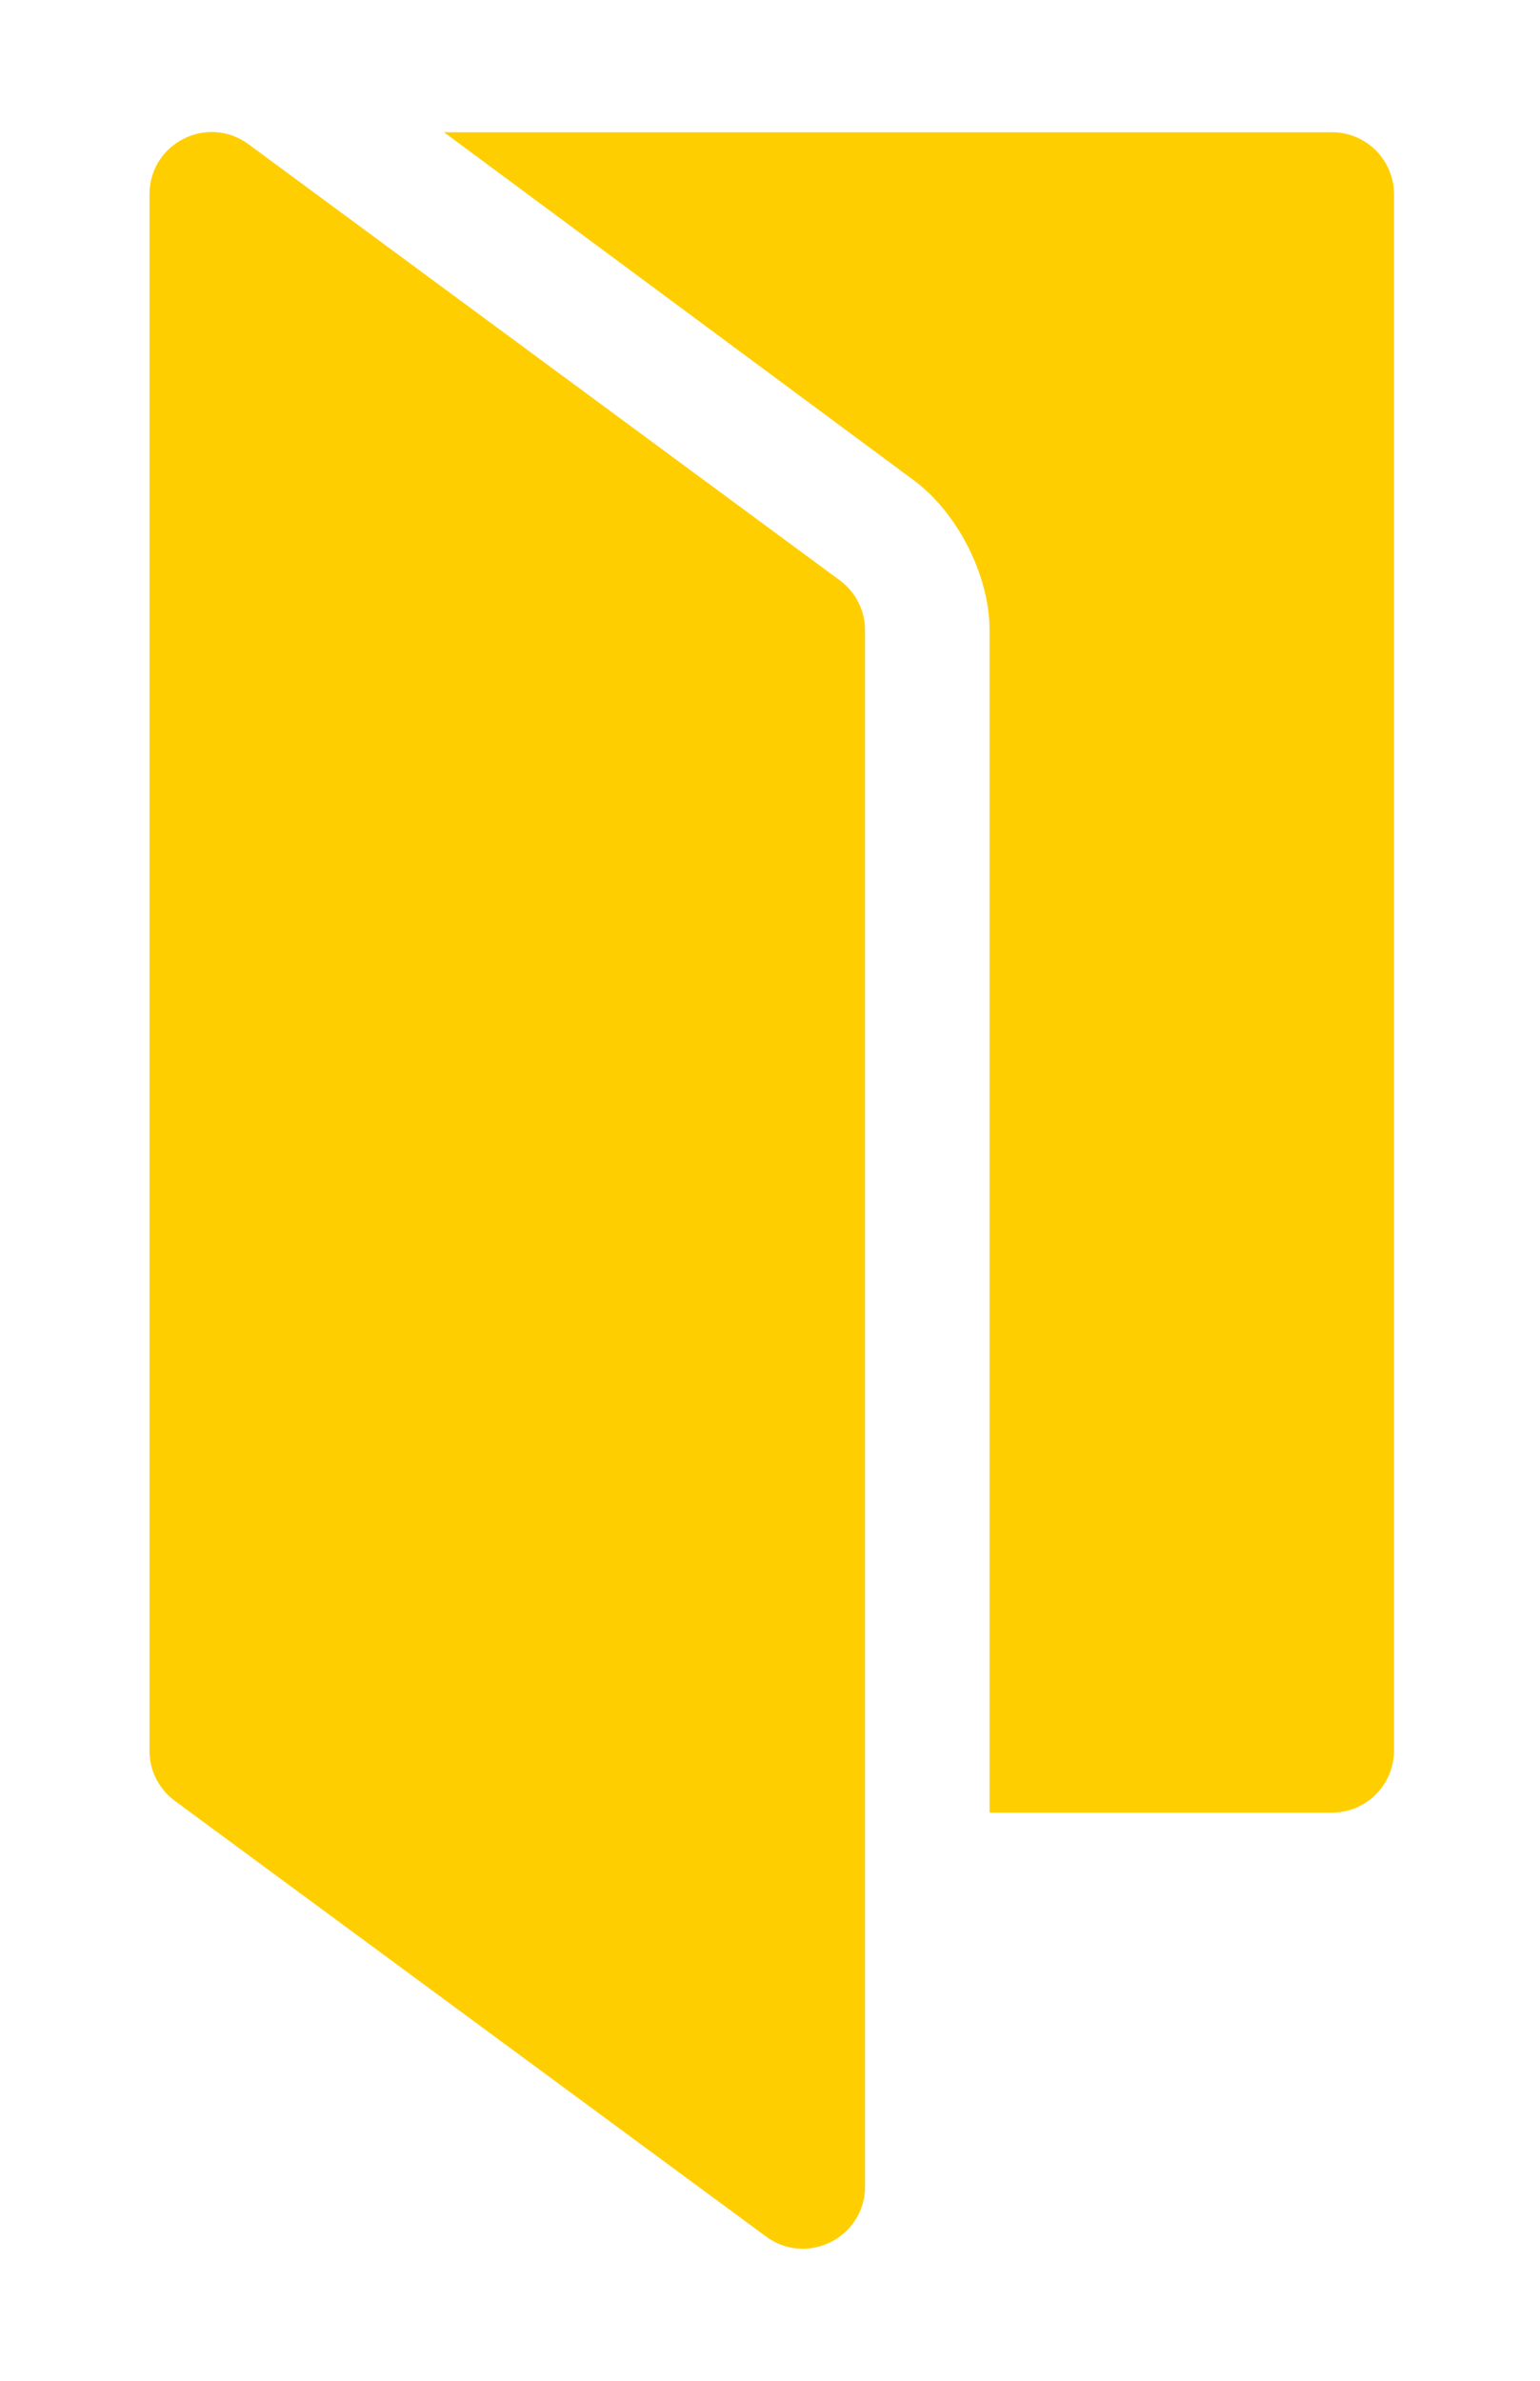 <svg version="1.1" id="Livello_1" xmlns="http://www.w3.org/2000/svg" xmlns:xlink="http://www.w3.org/1999/xlink" x="0" y="0" viewBox="0 0 444 686" xml:space="preserve"><style></style><defs><path id="SVGID_1_" d="M43.1 38.1h358.8V648H43.1z"/></defs><clipPath id="SVGID_00000077319454830307382500000016258629438071078075_"><use xlink:href="#SVGID_1_" overflow="visible"/></clipPath><path d="M128 38.1h256c9.9 0 17.9 8 17.9 17.9v448.4c0 9.9-8 17.9-17.9 17.9h-98.7V181.5c0-15.6-9.2-33.7-21.7-43L128 38.1zM50.4 518.9c-4.6-3.4-7.3-8.7-7.3-14.4V56c0-14.7 16.7-23.2 28.6-14.4l170.4 125.6c4.6 3.4 7.3 8.7 7.3 14.4V630c0 14.7-16.7 23.2-28.6 14.4L50.4 518.9z" clip-path="url(#SVGID_00000077319454830307382500000016258629438071078075_)" fill="#ffce00"/></svg>